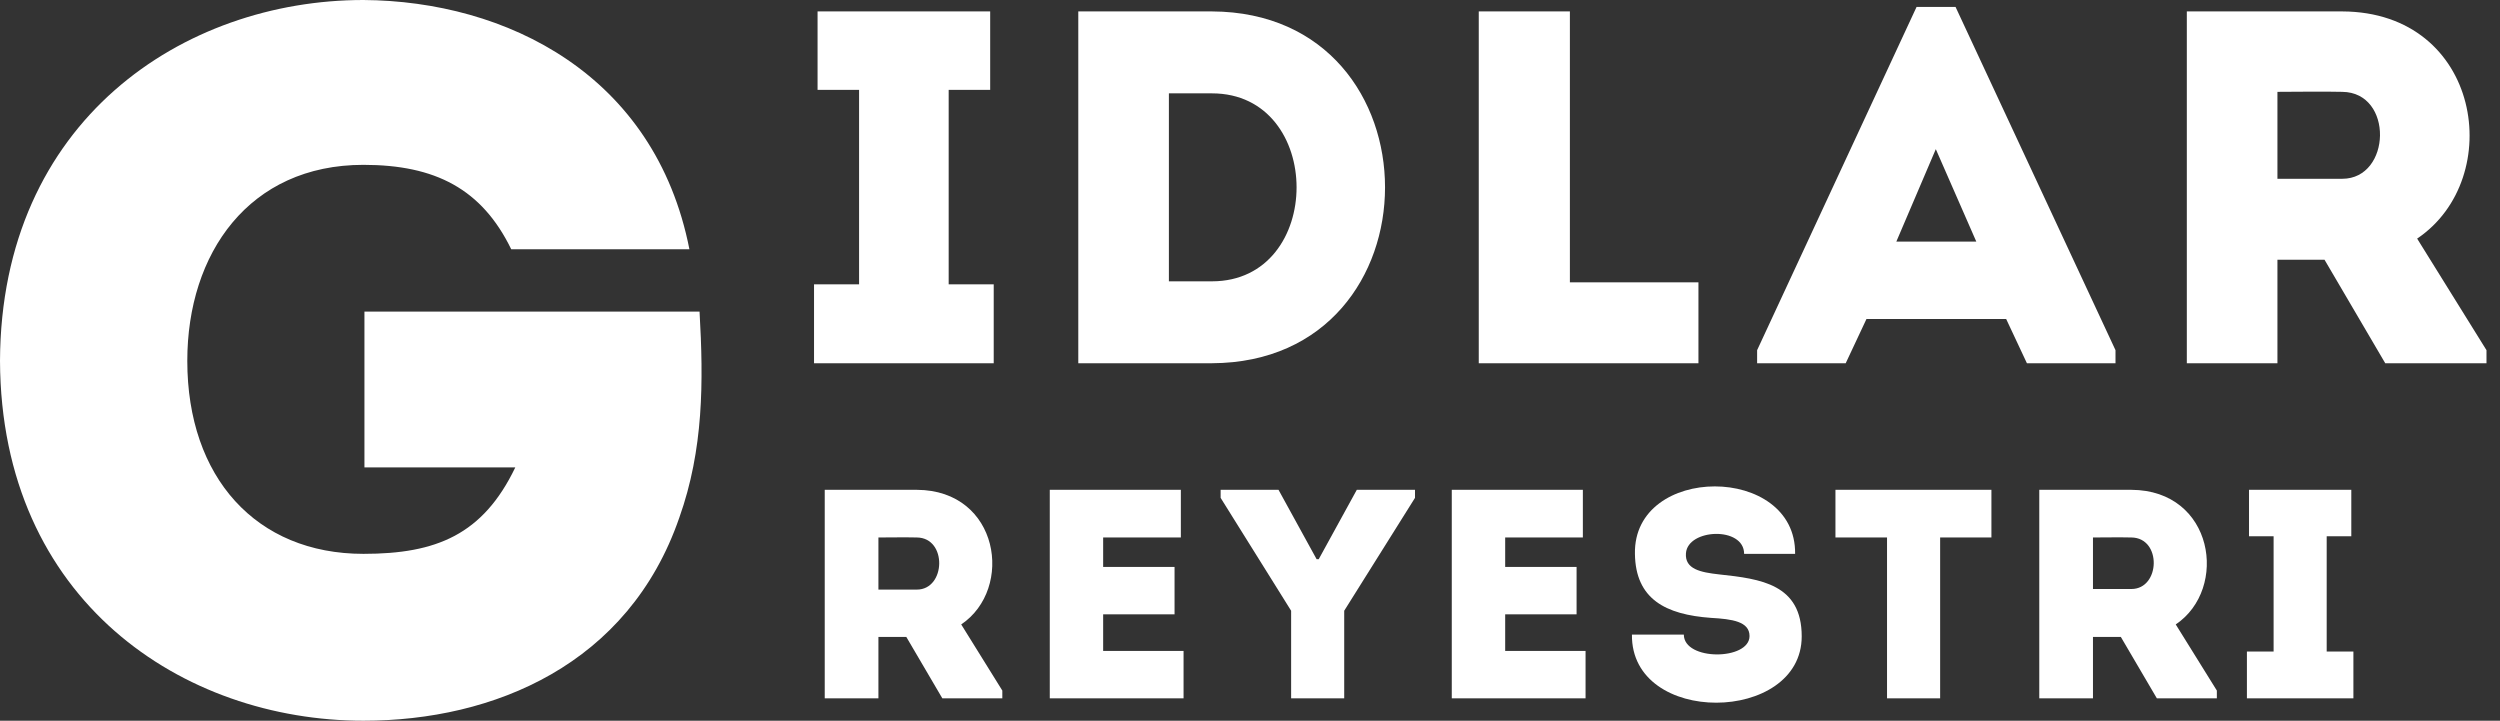 <svg width="111" height="32" viewBox="0 0 111 32" fill="none" xmlns="http://www.w3.org/2000/svg">
<rect x="0" y="0" width="111" height="32" fill="#333333" stroke="none"/>
<path d="M0 16.022C0.045 5.356 8.136 0 16.137 0C22.474 0.045 29.082 3.303 30.61 11.068H22.699C21.396 8.391 19.328 7.319 16.137 7.319C11.057 7.319 8.316 11.247 8.316 16.022C8.316 21.199 11.372 24.591 16.137 24.591C19.373 24.591 21.441 23.743 22.879 20.753H16.181V13.835H31.06C31.239 16.96 31.239 19.95 30.161 22.985C27.913 29.501 21.935 32 16.137 32C8.136 32 0.045 26.689 0 16.022Z" fill="#ffffff"/>
<path d="M42.121 12.625H44.121C44.121 13.941 44.121 14.767 44.121 16.128C41.447 16.128 38.818 16.128 36.143 16.128C36.143 14.767 36.143 13.941 36.143 12.625H38.143V3.989H36.3C36.3 2.65 36.3 1.824 36.3 0.507C38.862 0.507 41.402 0.507 43.964 0.507C43.964 1.824 43.964 2.65 43.964 3.989H42.121V12.625Z" fill="#ffffff"/>
<path d="M53.809 0.507C64.058 0.552 64.058 16.084 53.809 16.128H47.876V0.507H53.809ZM51.899 4.145V12.491H53.809C58.821 12.491 58.821 4.145 53.809 4.145H51.899Z" fill="#ffffff"/>
<path d="M69.703 0.507C69.703 8.586 69.703 5.885 69.703 12.535H75.411C75.411 13.874 75.411 14.789 75.411 16.128C72.175 16.128 68.849 16.128 65.657 16.128V0.507C67.006 0.507 68.332 0.507 69.703 0.507Z" fill="#ffffff"/>
<path d="M89.995 16.128L89.074 14.164H82.871L81.949 16.128H78.016V15.548L85.096 0.307H86.826L93.928 15.548V16.128H89.995ZM87.748 10.728L85.95 6.622L84.197 10.728H87.748Z" fill="#ffffff"/>
<path d="M107.321 10.594L110.4 15.548V16.128H105.905L103.208 11.531H101.118V16.128C99.77 16.128 98.399 16.128 97.095 16.128C97.095 10.929 97.095 5.729 97.095 0.507C99.365 0.507 101.702 0.507 103.995 0.507C110.175 0.53 111.299 7.916 107.321 10.594ZM103.995 7.938C106.175 7.938 106.287 4.1 103.995 4.078C103.051 4.056 102.062 4.078 101.118 4.078C101.118 5.35 101.118 6.689 101.118 7.938H103.995Z" fill="#ffffff"/>
<path d="M42.678 27.725L44.503 30.661V31.005H41.839L40.241 28.281H39.002V31.005C38.203 31.005 37.391 31.005 36.618 31.005C36.618 27.924 36.618 24.843 36.618 21.748C37.964 21.748 39.349 21.748 40.707 21.748C44.37 21.762 45.035 26.139 42.678 27.725ZM40.707 26.178C41.999 26.178 42.066 23.877 40.707 23.864C40.148 23.851 39.562 23.864 39.002 23.864C39.002 24.618 39.002 25.438 39.002 26.178H40.707Z" fill="#ffffff"/>
<path d="M52.43 21.748C52.43 22.436 52.43 23.15 52.43 23.864C51.045 23.864 50.352 23.864 48.98 23.864V25.173H52.15C52.15 25.874 52.15 26.575 52.15 27.276H48.98C48.98 27.818 48.98 28.347 48.98 28.902C50.352 28.902 51.151 28.902 52.55 28.902C52.55 29.59 52.55 30.304 52.55 31.005C50.366 31.005 48.767 31.005 46.61 31.005C46.61 27.911 46.61 24.816 46.61 21.748C48.767 21.748 50.246 21.748 52.43 21.748Z" fill="#ffffff"/>
<path d="M59.683 27.117V31.005H57.326V27.117L54.196 22.105V21.748H56.766L58.458 24.829H58.551L60.242 21.748H62.826V22.105L59.683 27.117Z" fill="#ffffff"/>
<path d="M70.279 21.748C70.279 22.436 70.279 23.15 70.279 23.864C68.894 23.864 68.202 23.864 66.83 23.864V25.173H70C70 25.874 70 26.575 70 27.276H66.83C66.83 27.818 66.83 28.347 66.83 28.902C68.202 28.902 69.001 28.902 70.399 28.902C70.399 29.59 70.399 30.304 70.399 31.005C68.215 31.005 66.617 31.005 64.459 31.005C64.459 27.911 64.459 24.816 64.459 21.748C66.617 21.748 68.095 21.748 70.279 21.748Z" fill="#ffffff"/>
<path d="M74.762 28.175C74.762 29.352 77.679 29.326 77.679 28.241C77.679 27.593 76.906 27.487 75.974 27.434C73.95 27.289 72.618 26.601 72.591 24.591C72.511 20.598 79.757 20.598 79.703 24.591C78.864 24.591 78.252 24.591 77.439 24.591C77.439 23.362 74.935 23.467 74.856 24.565C74.802 25.266 75.495 25.411 76.334 25.504C78.185 25.702 79.996 25.94 79.996 28.254C79.996 32.142 72.405 32.248 72.458 28.175C73.257 28.175 73.95 28.175 74.762 28.175Z" fill="#ffffff"/>
<path d="M83.784 23.864H81.494C81.494 23.15 81.494 22.449 81.494 21.748H88.419C88.419 22.449 88.419 23.15 88.419 23.864H86.142V31.005C85.356 31.005 84.57 31.005 83.784 31.005V23.864Z" fill="#ffffff"/>
<path d="M96.603 27.725L98.428 30.661V31.005H95.764L94.166 28.281H92.928V31.005C92.129 31.005 91.316 31.005 90.544 31.005C90.544 27.924 90.544 24.843 90.544 21.748C91.889 21.748 93.274 21.748 94.632 21.748C98.295 21.762 98.961 26.139 96.603 27.725ZM94.632 26.152C95.924 26.152 95.991 23.877 94.632 23.864C94.073 23.851 93.487 23.864 92.928 23.864C92.928 24.618 92.928 25.411 92.928 26.152H94.632Z" fill="#ffffff"/>
<path d="M103.305 28.929H104.491C104.491 29.709 104.491 30.198 104.491 31.005C102.906 31.005 101.348 31.005 99.763 31.005C99.763 30.198 99.763 29.709 99.763 28.929H100.948V23.811H99.856C99.856 23.018 99.856 22.529 99.856 21.748C101.374 21.748 102.879 21.748 104.398 21.748C104.398 22.529 104.398 23.018 104.398 23.811H103.305V28.929Z" fill="#ffffff"/>
</svg>
